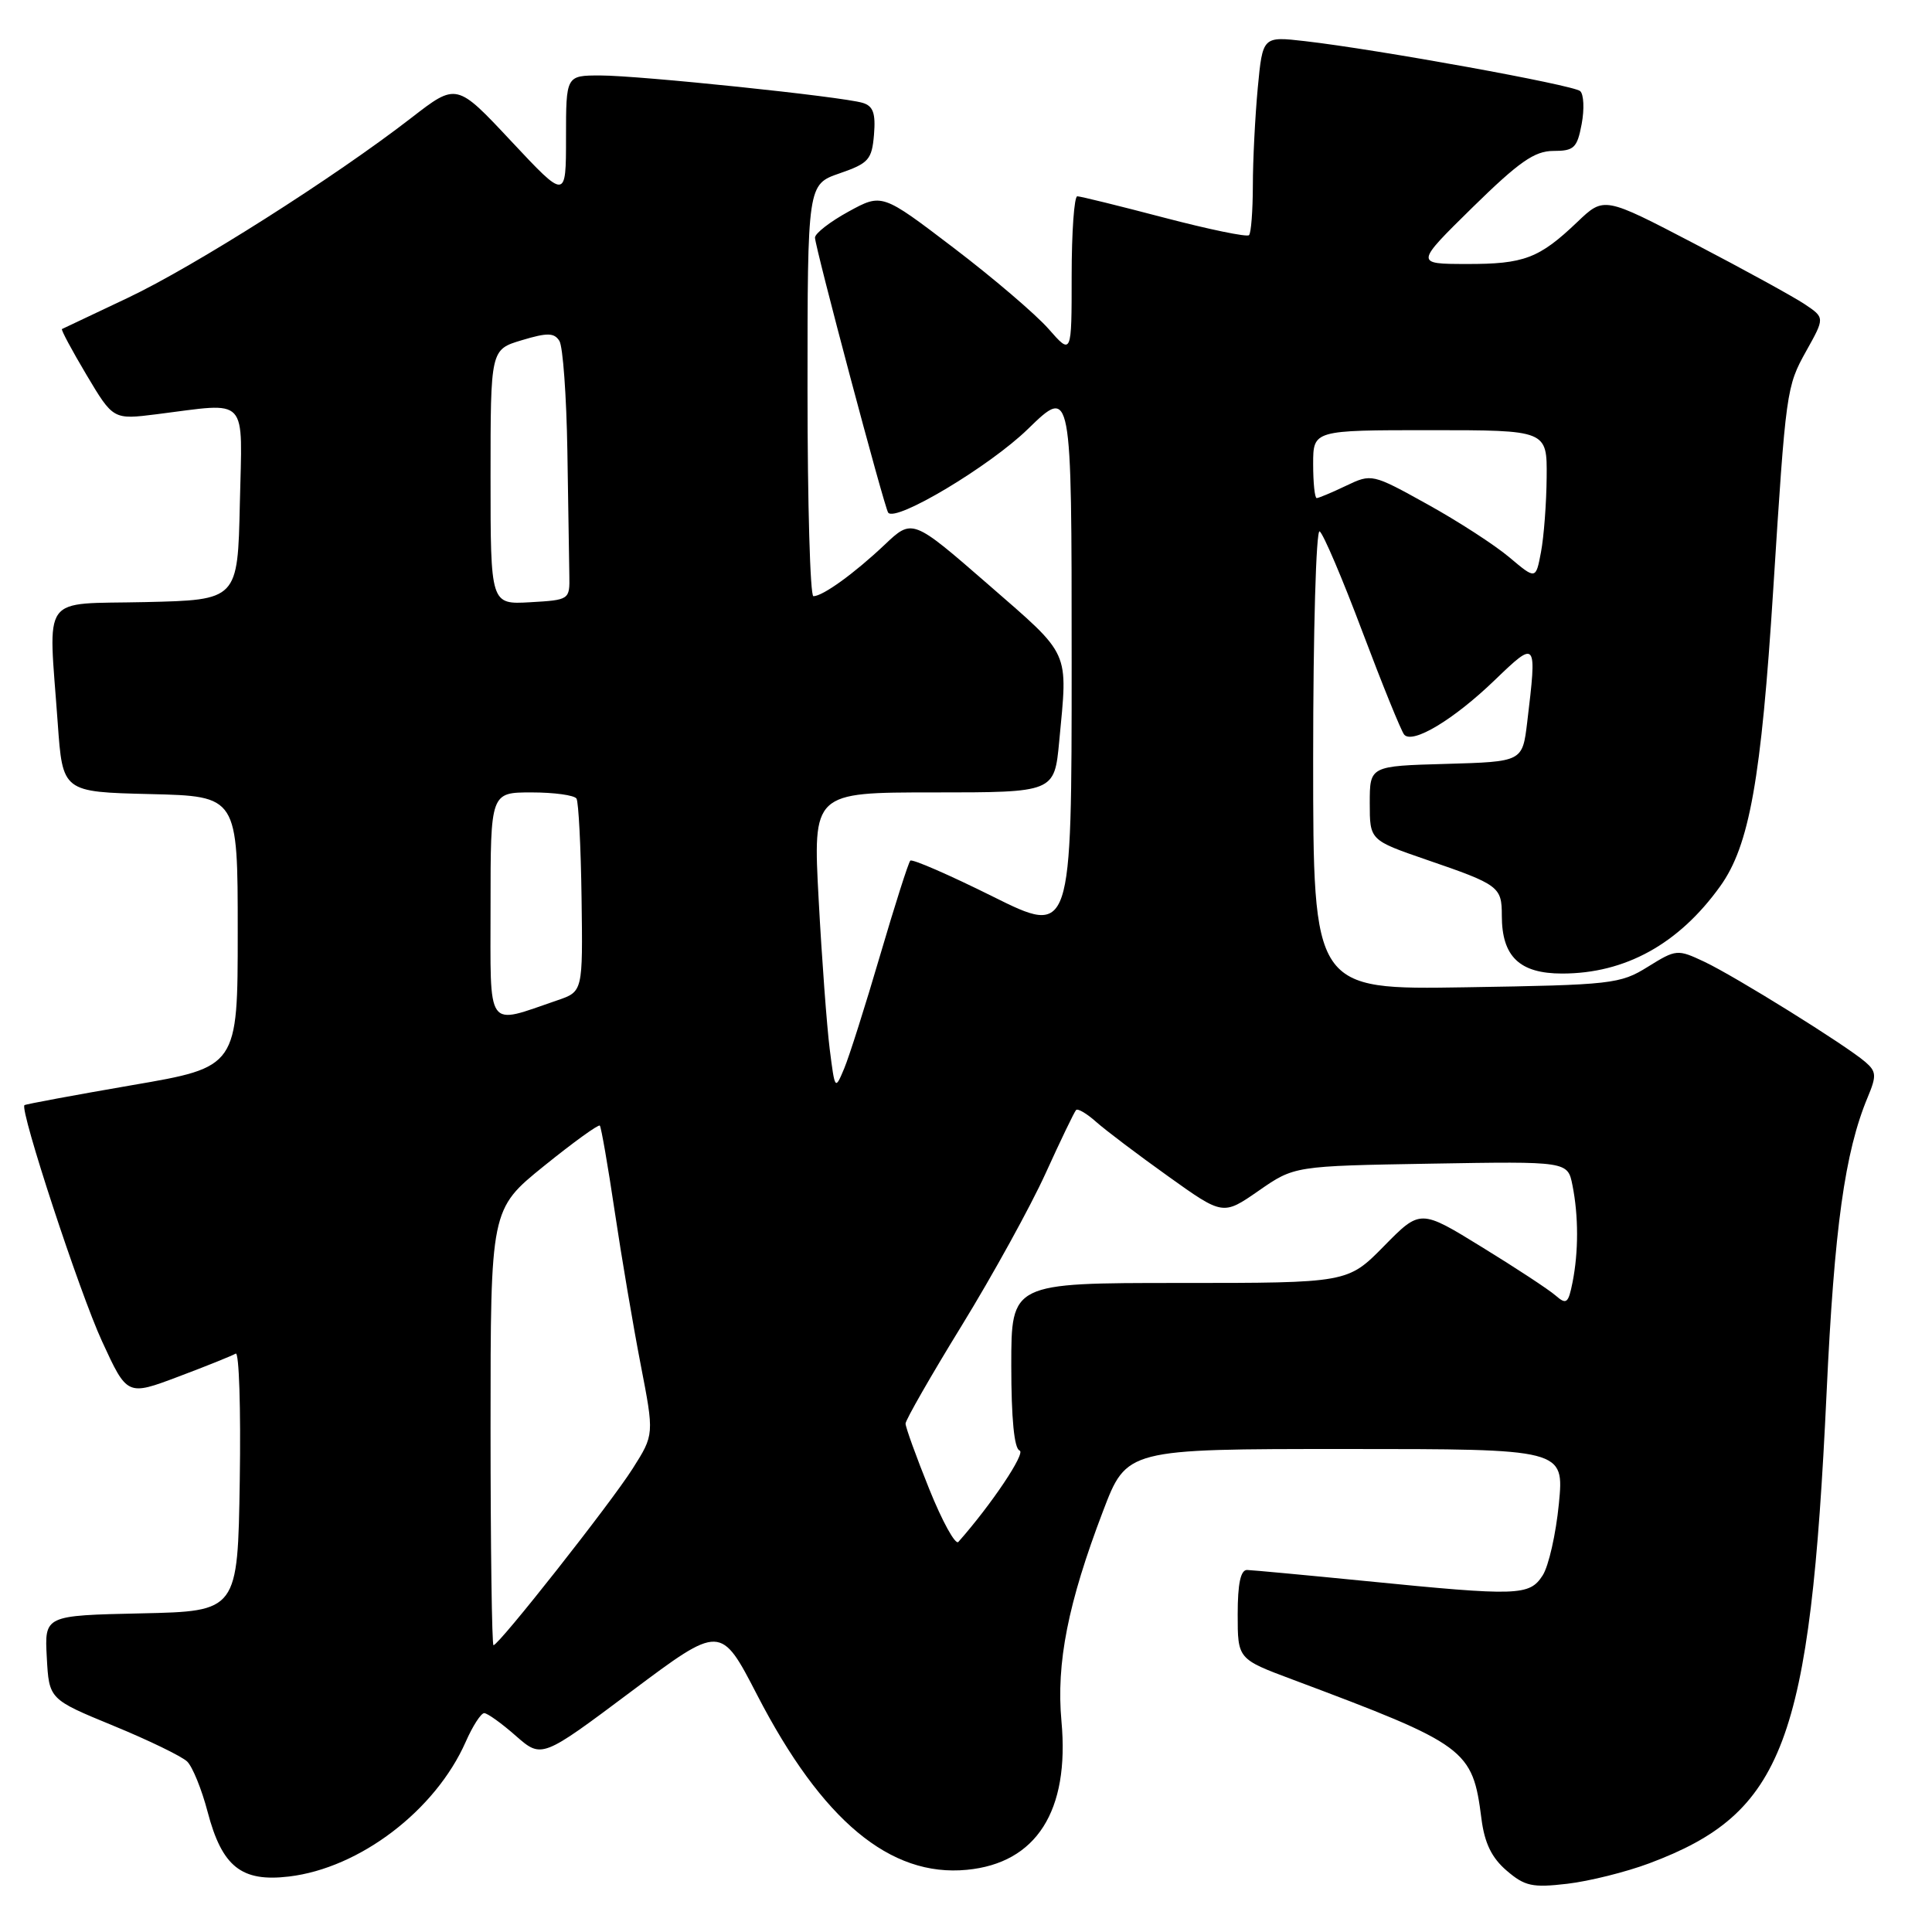 <?xml version="1.0" encoding="UTF-8" standalone="no"?>
<!DOCTYPE svg PUBLIC "-//W3C//DTD SVG 1.1//EN" "http://www.w3.org/Graphics/SVG/1.1/DTD/svg11.dtd" >
<svg xmlns="http://www.w3.org/2000/svg" xmlns:xlink="http://www.w3.org/1999/xlink" version="1.1" viewBox="0 0 256 256">
 <g >
 <path fill="currentColor"
d=" M 218.51 246.91 C 236.37 240.23 239.85 231.00 242.03 184.60 C 243.05 162.70 244.45 152.64 247.48 145.39 C 248.67 142.55 248.63 141.98 247.17 140.72 C 244.60 138.50 229.94 129.38 225.84 127.44 C 222.27 125.76 222.11 125.77 218.34 128.11 C 214.68 130.39 213.57 130.51 194.25 130.82 C 174.00 131.15 174.00 131.15 174.00 100.51 C 174.00 83.62 174.39 70.12 174.86 70.41 C 175.34 70.71 177.89 76.70 180.53 83.72 C 183.18 90.75 185.67 96.88 186.06 97.34 C 187.17 98.64 192.64 95.35 198.06 90.12 C 203.63 84.76 203.67 84.81 202.36 95.72 C 201.73 100.93 201.73 100.93 191.61 101.22 C 181.50 101.50 181.50 101.50 181.50 106.42 C 181.50 111.33 181.50 111.33 189.02 113.92 C 198.64 117.22 199.00 117.49 199.00 121.34 C 199.00 126.75 201.35 129.00 206.99 129.00 C 215.35 129.00 222.44 125.09 227.93 117.44 C 231.81 112.05 233.37 103.28 234.97 78.00 C 236.64 51.72 236.71 51.22 239.33 46.52 C 241.80 42.10 241.80 42.10 239.15 40.32 C 237.69 39.34 231.11 35.73 224.52 32.29 C 212.54 26.04 212.54 26.04 209.02 29.40 C 203.95 34.24 201.95 35.00 194.32 34.98 C 187.50 34.97 187.50 34.97 195.12 27.48 C 201.28 21.44 203.34 20.00 205.83 20.00 C 208.57 20.00 208.98 19.61 209.58 16.43 C 209.95 14.46 209.86 12.50 209.38 12.07 C 208.46 11.26 182.56 6.56 172.90 5.45 C 167.31 4.81 167.31 4.81 166.66 11.65 C 166.31 15.42 166.01 21.24 166.01 24.58 C 166.00 27.93 165.78 30.89 165.50 31.16 C 165.23 31.44 160.17 30.39 154.25 28.84 C 148.34 27.29 143.16 26.01 142.75 26.01 C 142.34 26.00 142.00 30.74 142.00 36.53 C 142.00 47.07 142.00 47.07 138.93 43.57 C 137.24 41.65 131.59 36.82 126.36 32.84 C 116.87 25.61 116.87 25.61 112.43 28.04 C 110.00 29.37 108.00 30.92 107.99 31.48 C 107.98 32.66 117.19 67.29 117.69 67.93 C 118.70 69.22 131.17 61.76 136.20 56.85 C 142.00 51.21 142.00 51.21 142.00 87.60 C 142.00 123.99 142.00 123.99 131.54 118.79 C 125.79 115.93 120.88 113.79 120.62 114.04 C 120.37 114.29 118.57 119.94 116.62 126.58 C 114.67 133.23 112.53 139.98 111.86 141.58 C 110.65 144.47 110.63 144.45 109.94 139.00 C 109.56 135.97 108.90 127.09 108.48 119.25 C 107.71 105.00 107.71 105.00 123.71 105.00 C 139.71 105.00 139.71 105.00 140.35 98.25 C 141.50 86.01 141.98 87.06 130.95 77.45 C 120.89 68.70 120.89 68.70 117.20 72.20 C 113.20 75.98 109.02 79.00 107.78 79.00 C 107.35 79.00 107.00 66.72 107.00 51.72 C 107.00 24.44 107.00 24.44 111.25 22.97 C 115.10 21.64 115.53 21.16 115.81 17.83 C 116.04 15.00 115.70 14.05 114.31 13.63 C 111.57 12.80 84.72 10.00 79.54 10.00 C 75.00 10.00 75.00 10.00 75.00 18.23 C 75.00 26.46 75.00 26.46 67.75 18.72 C 60.50 10.97 60.50 10.97 54.50 15.62 C 44.27 23.54 25.72 35.31 16.91 39.48 C 12.29 41.67 8.37 43.52 8.21 43.60 C 8.06 43.68 9.52 46.41 11.46 49.67 C 15.00 55.61 15.00 55.61 20.75 54.89 C 33.11 53.34 32.10 52.26 31.78 66.75 C 31.50 79.50 31.50 79.50 19.25 79.78 C 5.20 80.10 6.41 78.42 7.65 95.82 C 8.30 104.94 8.30 104.94 19.90 105.22 C 31.50 105.50 31.50 105.50 31.50 123.45 C 31.50 141.39 31.50 141.39 17.50 143.79 C 9.80 145.12 3.38 146.31 3.24 146.44 C 2.59 147.06 10.54 171.27 13.52 177.73 C 16.85 184.97 16.85 184.97 23.64 182.41 C 27.37 181.01 30.78 179.63 31.23 179.36 C 31.68 179.08 31.92 186.65 31.77 196.18 C 31.50 213.50 31.50 213.50 18.70 213.78 C 5.90 214.06 5.90 214.06 6.20 219.61 C 6.50 225.16 6.50 225.16 15.00 228.66 C 19.68 230.58 24.08 232.72 24.80 233.41 C 25.51 234.10 26.73 237.10 27.51 240.08 C 29.42 247.35 31.99 249.40 38.28 248.65 C 47.66 247.54 57.70 239.89 61.71 230.80 C 62.63 228.71 63.73 227.00 64.16 227.00 C 64.58 227.00 66.47 228.35 68.35 230.01 C 71.78 233.01 71.78 233.01 83.64 224.13 C 95.50 215.25 95.50 215.25 100.34 224.62 C 108.93 241.23 117.94 248.74 128.11 247.76 C 137.33 246.88 141.74 239.96 140.65 228.09 C 139.94 220.37 141.51 212.42 146.15 200.25 C 149.29 192.00 149.29 192.00 178.27 192.00 C 207.26 192.00 207.26 192.00 206.56 199.25 C 206.17 203.24 205.21 207.51 204.41 208.75 C 202.66 211.46 201.19 211.51 181.00 209.50 C 173.03 208.71 165.94 208.05 165.25 208.03 C 164.39 208.01 164.00 209.83 164.00 213.91 C 164.00 219.83 164.00 219.83 171.25 222.54 C 194.38 231.21 195.12 231.75 196.30 241.00 C 196.71 244.22 197.66 246.17 199.63 247.86 C 202.04 249.93 203.04 250.15 207.67 249.61 C 210.58 249.27 215.46 248.05 218.51 246.91 Z  M 65.00 189.11 C 65.00 160.23 65.00 160.23 72.07 154.51 C 75.96 151.37 79.29 148.96 79.48 149.15 C 79.66 149.34 80.55 154.45 81.45 160.50 C 82.35 166.55 83.90 175.68 84.89 180.80 C 86.69 190.09 86.69 190.09 83.83 194.60 C 80.91 199.21 66.10 218.00 65.39 218.00 C 65.18 218.00 65.00 205.00 65.00 189.11 Z  M 123.13 197.31 C 121.40 193.02 119.99 189.11 119.99 188.63 C 120.00 188.15 123.35 182.29 127.45 175.62 C 131.55 168.94 136.54 159.88 138.54 155.49 C 140.54 151.09 142.36 147.31 142.59 147.08 C 142.82 146.85 144.02 147.56 145.25 148.66 C 146.49 149.76 150.77 153.00 154.78 155.86 C 162.05 161.06 162.05 161.06 166.78 157.78 C 171.50 154.50 171.50 154.50 189.61 154.19 C 207.73 153.88 207.73 153.88 208.36 157.06 C 209.17 161.11 209.17 165.88 208.37 169.91 C 207.81 172.72 207.56 172.91 206.12 171.66 C 205.23 170.88 200.83 167.99 196.35 165.24 C 188.20 160.22 188.20 160.22 183.39 165.11 C 178.58 170.00 178.58 170.00 156.29 170.00 C 134.00 170.00 134.00 170.00 134.00 180.92 C 134.00 187.97 134.39 191.96 135.10 192.20 C 135.97 192.49 131.37 199.36 126.99 204.31 C 126.60 204.76 124.86 201.61 123.13 197.31 Z  M 65.00 120.02 C 65.00 105.00 65.00 105.00 70.44 105.00 C 73.43 105.00 76.11 105.37 76.39 105.82 C 76.66 106.27 76.97 112.20 77.06 119.01 C 77.23 131.39 77.23 131.39 73.87 132.54 C 64.29 135.81 65.00 136.81 65.00 120.02 Z  M 65.00 63.21 C 65.00 46.32 65.00 46.32 69.14 45.08 C 72.53 44.06 73.43 44.08 74.12 45.17 C 74.59 45.90 75.06 52.46 75.18 59.75 C 75.29 67.04 75.41 74.46 75.44 76.25 C 75.50 79.47 75.46 79.50 70.25 79.80 C 65.00 80.10 65.00 80.10 65.00 63.21 Z  M 200.00 73.85 C 198.07 72.22 193.19 69.06 189.14 66.82 C 181.82 62.76 181.75 62.75 178.35 64.37 C 176.47 65.27 174.72 66.00 174.47 66.00 C 174.21 66.00 174.00 63.98 174.00 61.50 C 174.00 57.00 174.00 57.00 189.50 57.00 C 205.00 57.00 205.00 57.00 204.94 63.25 C 204.91 66.69 204.57 71.14 204.19 73.15 C 203.50 76.80 203.50 76.80 200.00 73.85 Z "/>
</g>
</svg>